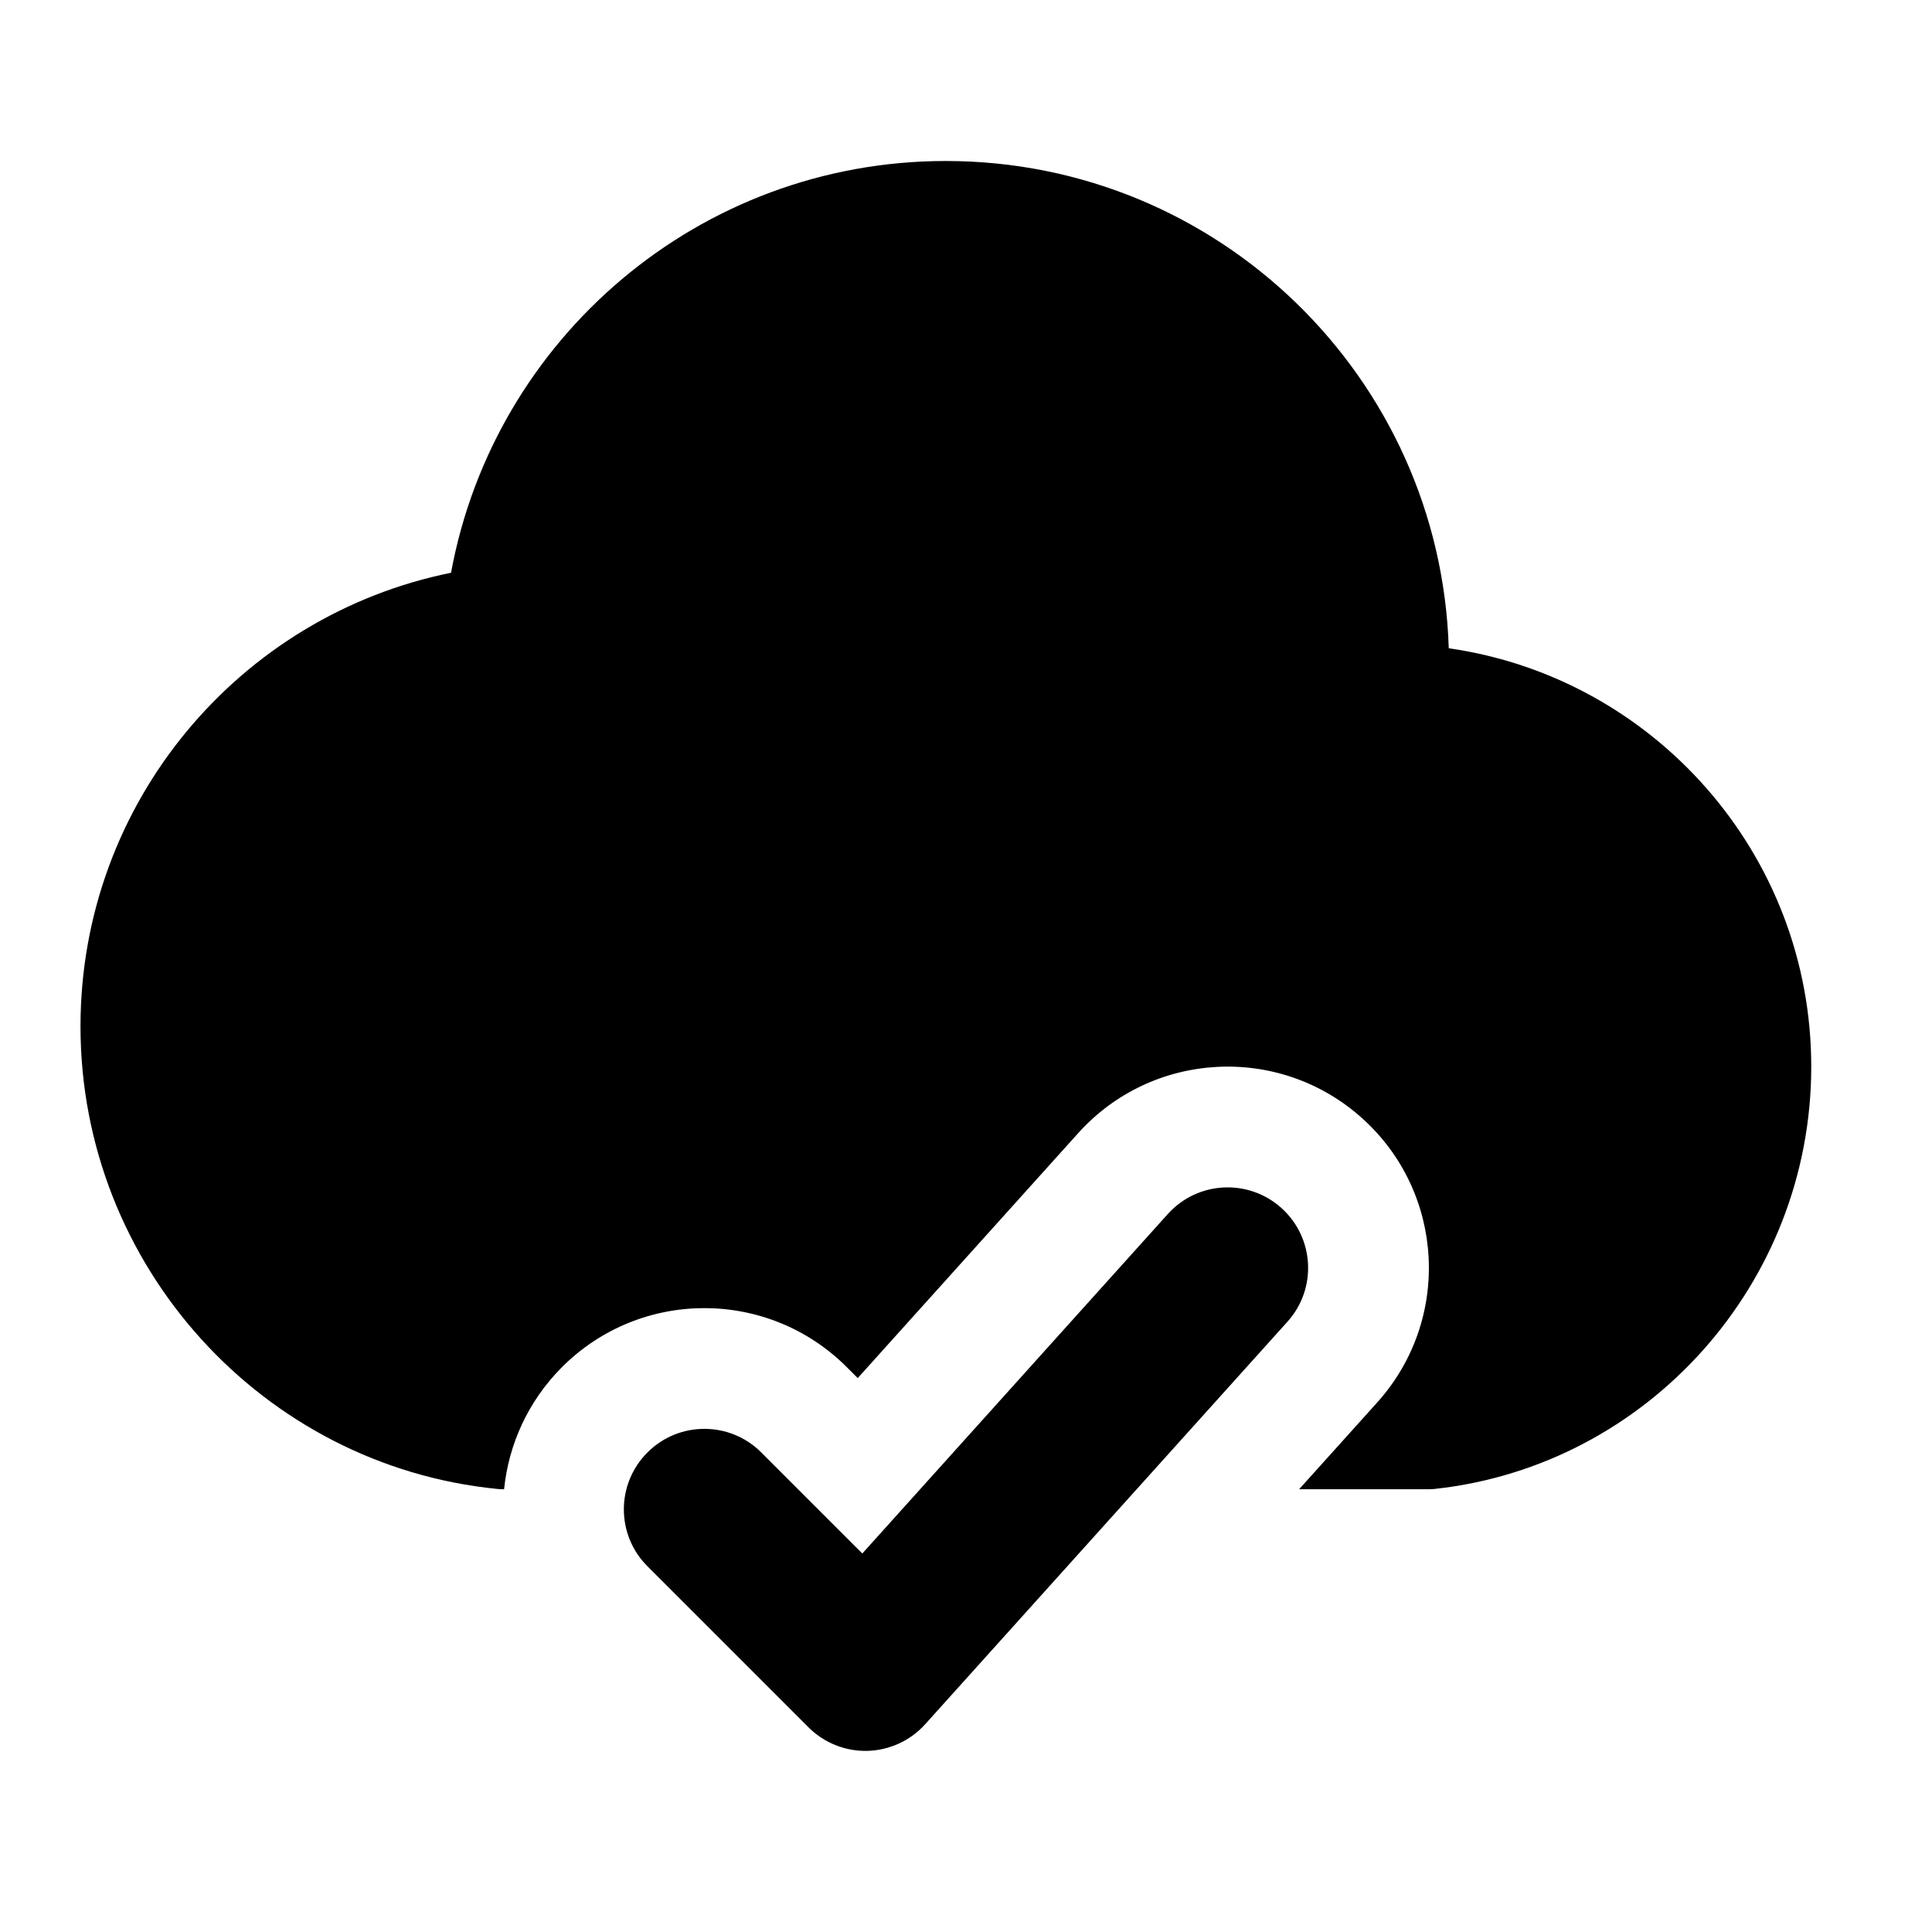 <svg width="24" height="24" viewBox="0 0 24 24" xmlns="http://www.w3.org/2000/svg">
    <path fill-rule="evenodd" clip-rule="evenodd" d="M5.603 7.115C2.977 7.646 1 9.967 1 12.75C1 15.727 3.265 18.207 6.176 18.496C6.201 18.499 6.225 18.5 6.25 18.5H6.262C6.318 17.946 6.558 17.407 6.982 16.982C7.959 16.006 9.541 16.006 10.518 16.982L10.655 17.119L13.392 14.078C14.315 13.051 15.896 12.968 16.922 13.892C17.949 14.815 18.032 16.396 17.108 17.422L16.138 18.5H17.75C17.777 18.5 17.805 18.498 17.832 18.495C20.464 18.205 22.5 15.947 22.5 13.25C22.5 10.604 20.538 8.416 17.997 8.053C17.893 4.692 15.136 2 11.75 2C8.686 2 6.137 4.205 5.603 7.115ZM15.993 16.419C16.363 16.009 16.329 15.376 15.919 15.007C15.508 14.637 14.876 14.671 14.507 15.081L10.712 19.298L9.457 18.043C9.067 17.652 8.433 17.652 8.043 18.043C7.652 18.433 7.652 19.067 8.043 19.457L10.043 21.457C10.237 21.651 10.502 21.757 10.776 21.75C11.05 21.742 11.31 21.623 11.493 21.419L15.993 16.419Z"/>
</svg>
